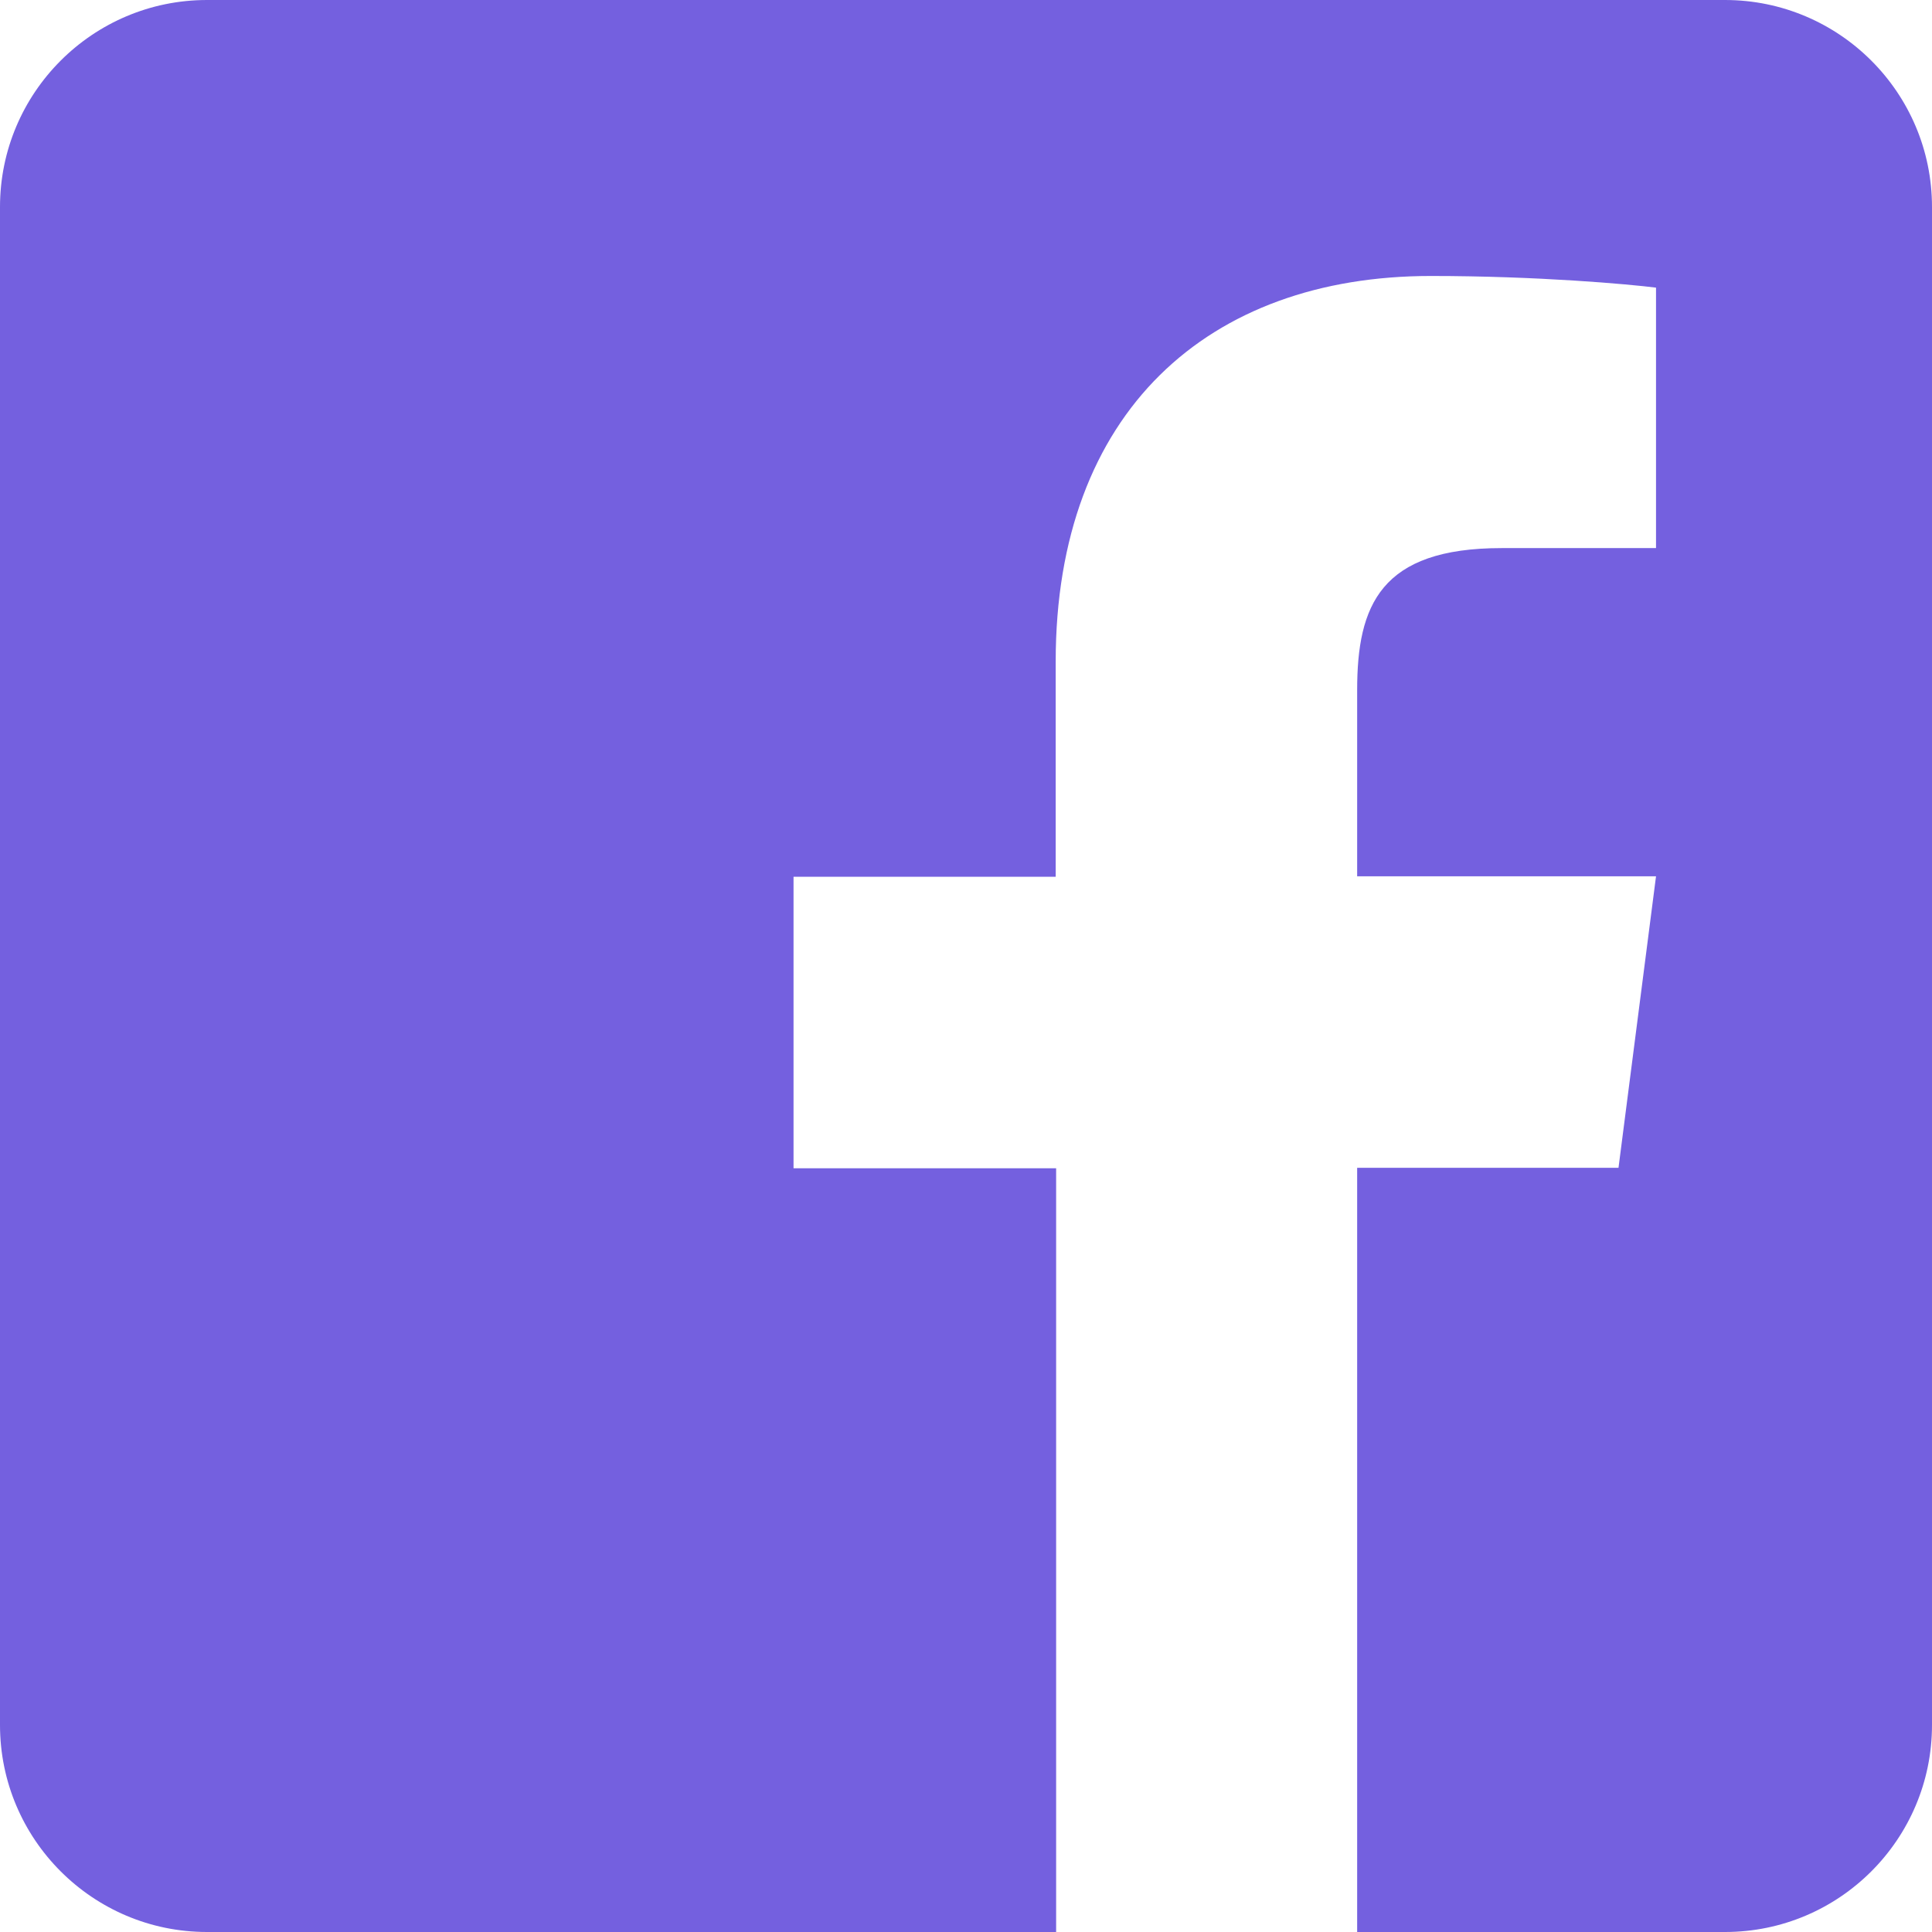 <svg width="26" height="26" viewBox="0 0 26 26" fill="none" xmlns="http://www.w3.org/2000/svg">
                    <path d="M26 2.786V23.214C26 24.752 24.752 26 23.214 26H18.264V15.716H21.781L22.286 11.793H18.264V9.286C18.264 8.148 18.577 7.376 20.208 7.376H22.286V3.871C21.926 3.825 20.695 3.714 19.256 3.714C16.262 3.714 14.207 5.542 14.207 8.903V11.799H10.679V15.722H14.213V26H2.786C1.248 26 0 24.752 0 23.214V2.786C0 1.248 1.248 0 2.786 0H23.214C24.752 0 26 1.248 26 2.786Z" fill="#7460DF"></path></svg>